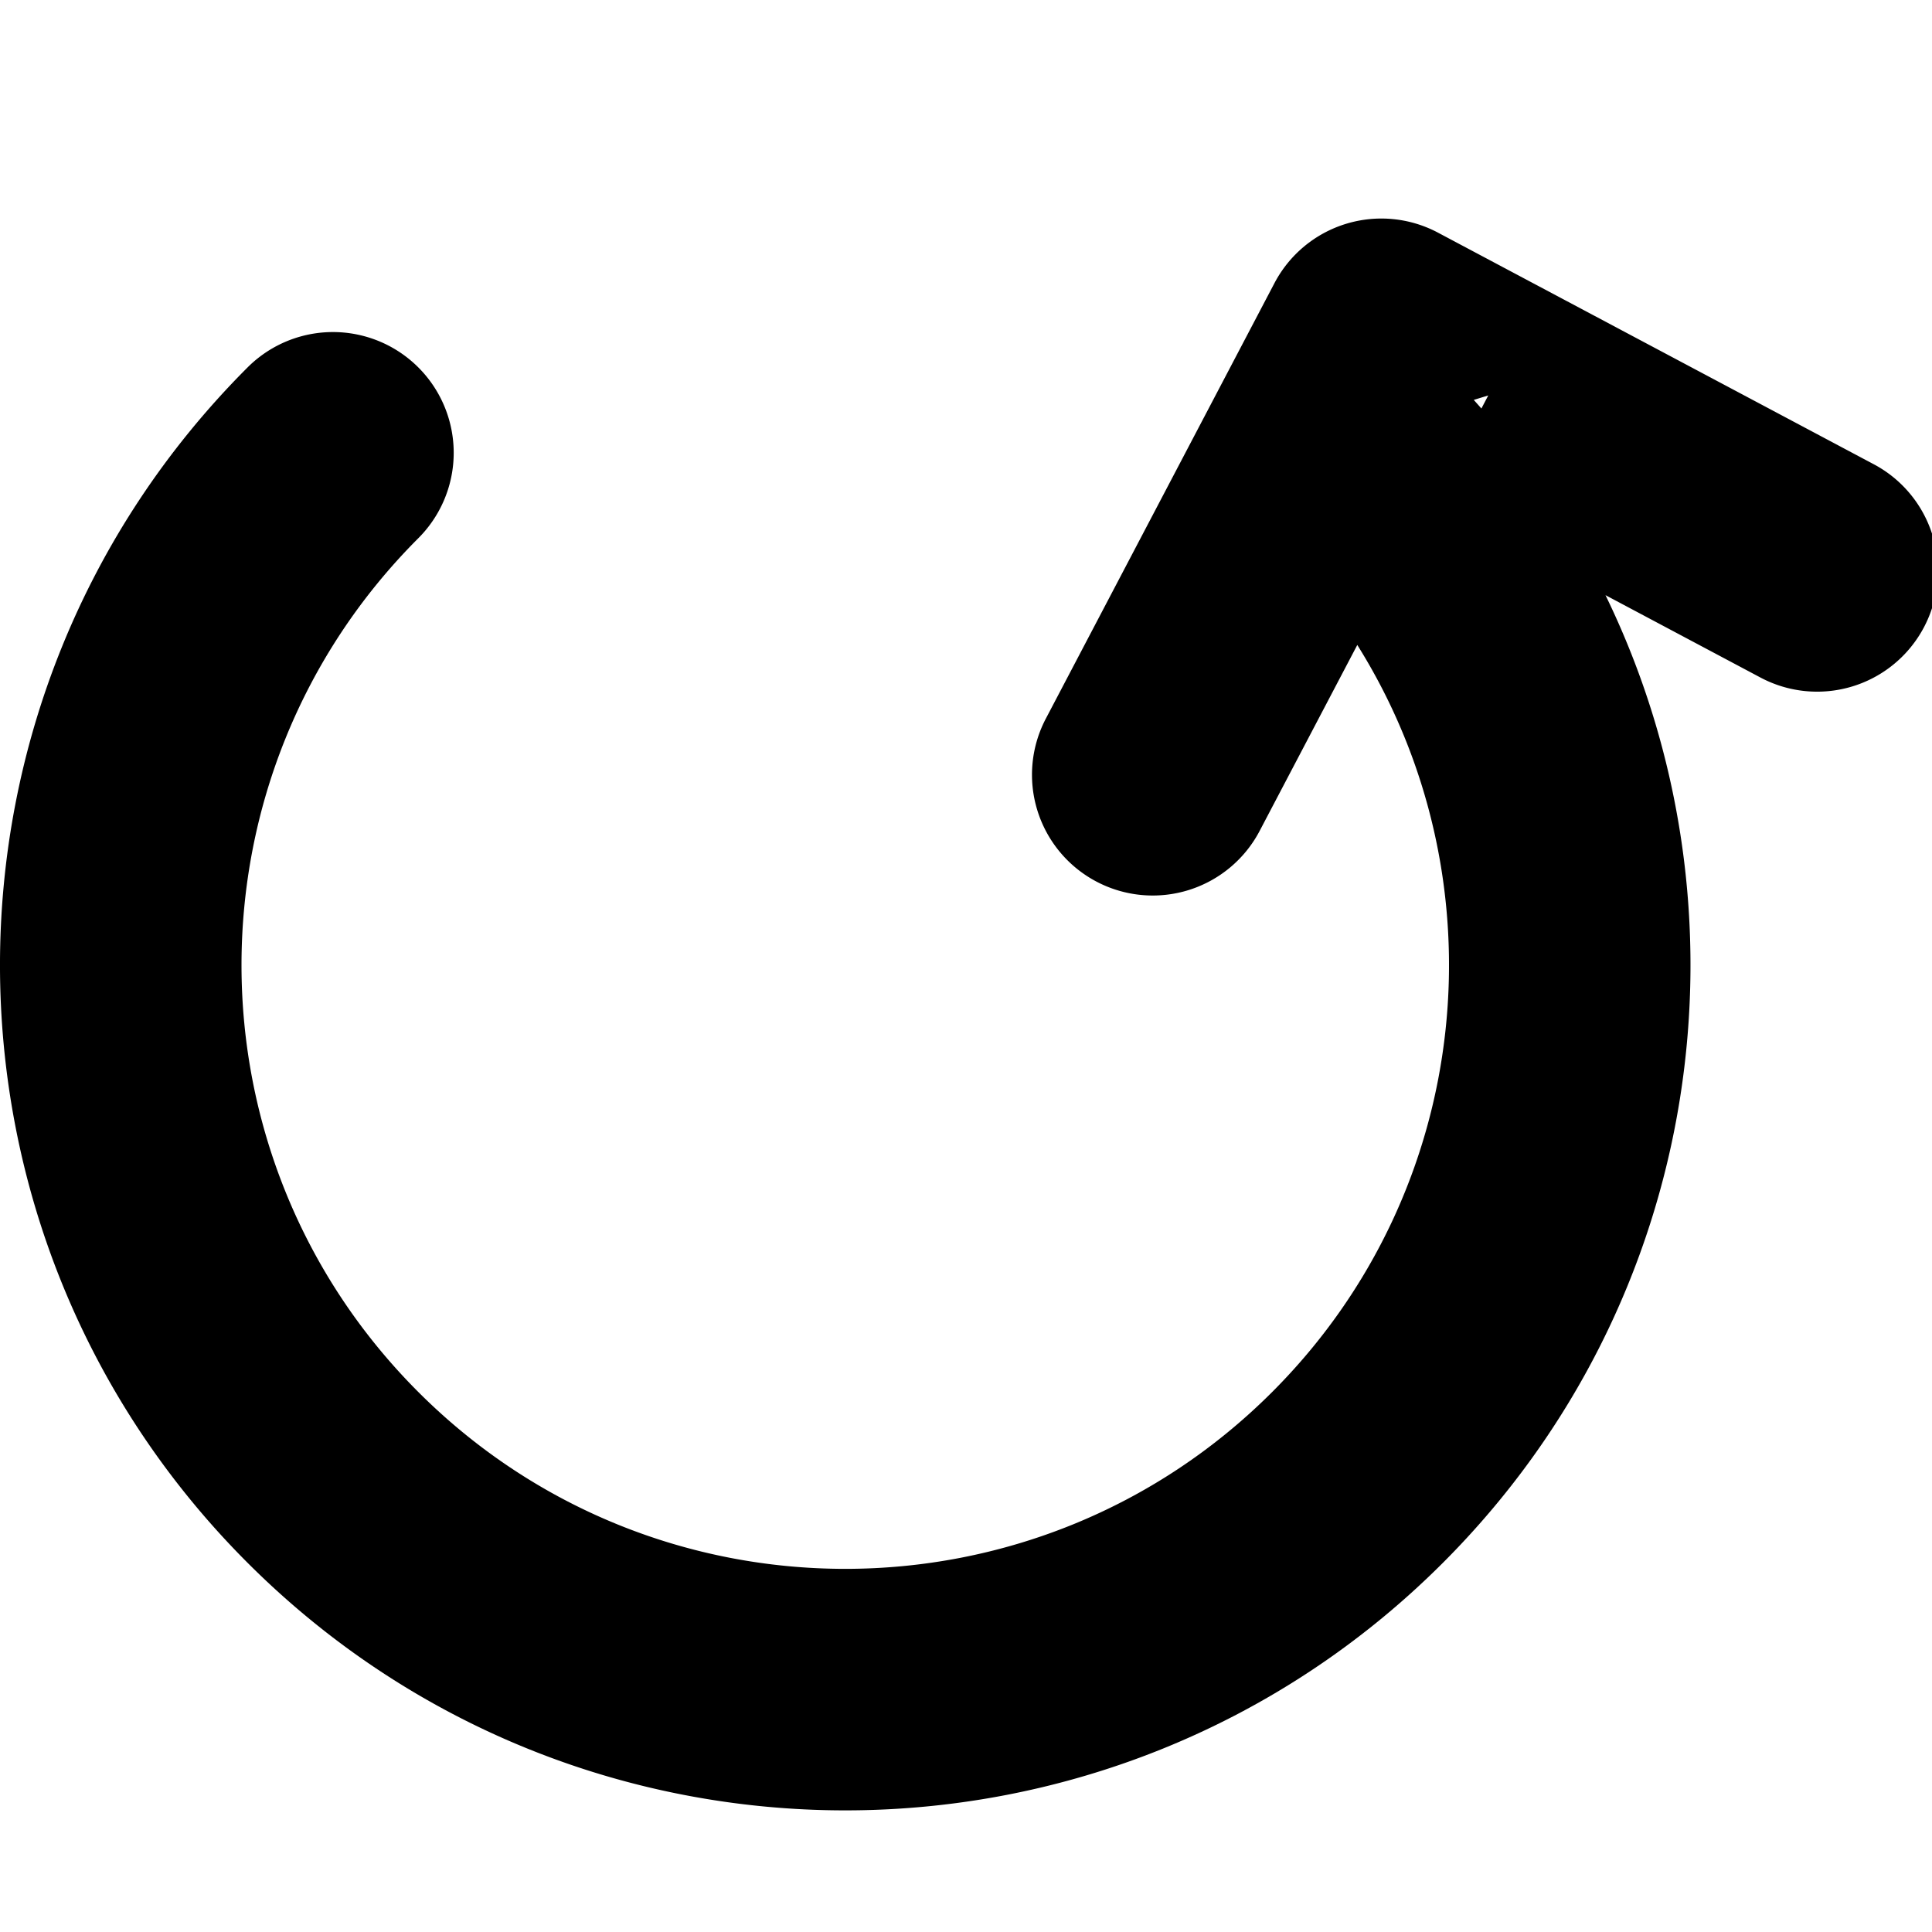 <svg width="22pt" height="22pt" class="tc-image-refresh-button tc-image-button" viewBox="0 0 128 128"><path fill-rule="evenodd" d="M106.369 39.433c10.16 20.879 6.57 46.764-10.771 64.106-21.87 21.87-57.327 21.87-79.196 0-21.87-21.87-21.87-57.326 0-79.196a8 8 0 1111.314 11.314c-15.621 15.62-15.621 40.947 0 56.568 15.62 15.621 40.947 15.621 56.568 0C97.72 78.79 99.6 58.175 89.924 42.73l-6.44 12.264a8 8 0 11-14.166-7.437L84.435 18.76a8 8 0 0110.838-3.345l28.873 15.345a8 8 0 11-7.51 14.129l-10.267-5.457zm-8.222-12.368c-.167-.19-.336-.38-.506-.57l.96-.296-.454.866z"/></svg>